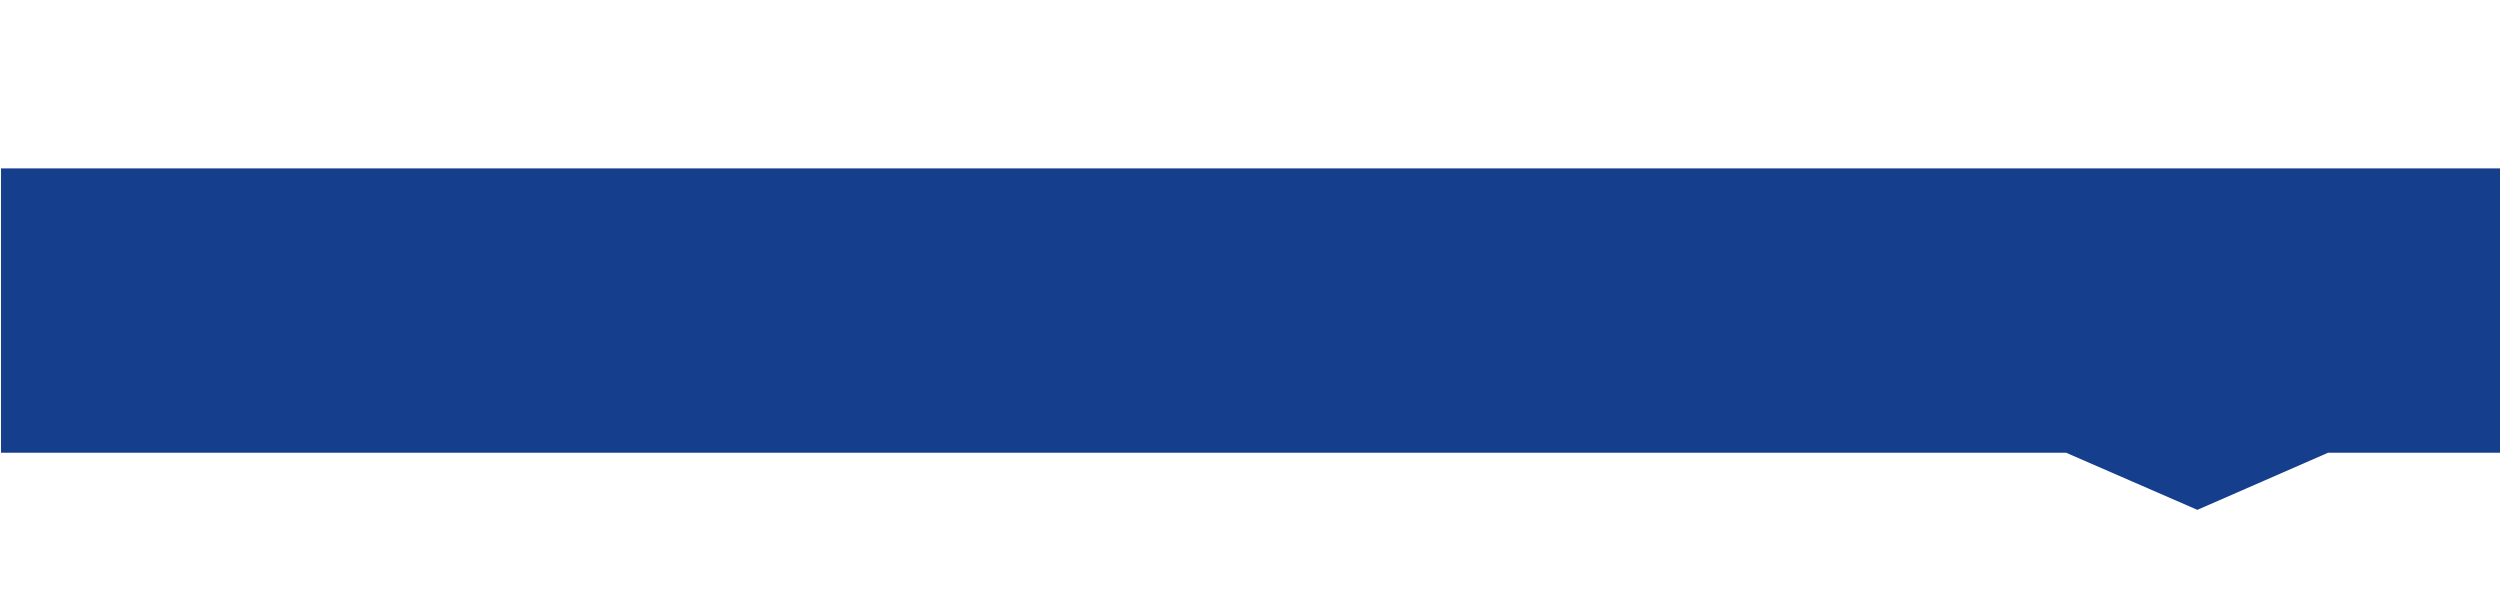 <?xml version="1.0" encoding="utf-8"?>
<!-- Generator: Adobe Illustrator 28.0.0, SVG Export Plug-In . SVG Version: 6.00 Build 0)  -->
<svg version="1.1" id="Calque_1" xmlns="http://www.w3.org/2000/svg" xmlns:xlink="http://www.w3.org/1999/xlink" x="0px" y="0px"
	 width="595.28px" height="144.45px" viewBox="0 0 595.28 144.45" style="enable-background:new 0 0 595.28 144.45;"
	 xml:space="preserve">
<style type="text/css">
	.st0{fill:#153E8C;}
</style>
<g id="BACKGROUND">
</g>
<g id="OBJECTS">
	<path class="st0" d="M0.24,40.09v67.71h491.72l31.26,13.6l31.12-13.6h41.21V40.09H0.24z"/>
</g>
<g id="Calque_3">
</g>
</svg>
